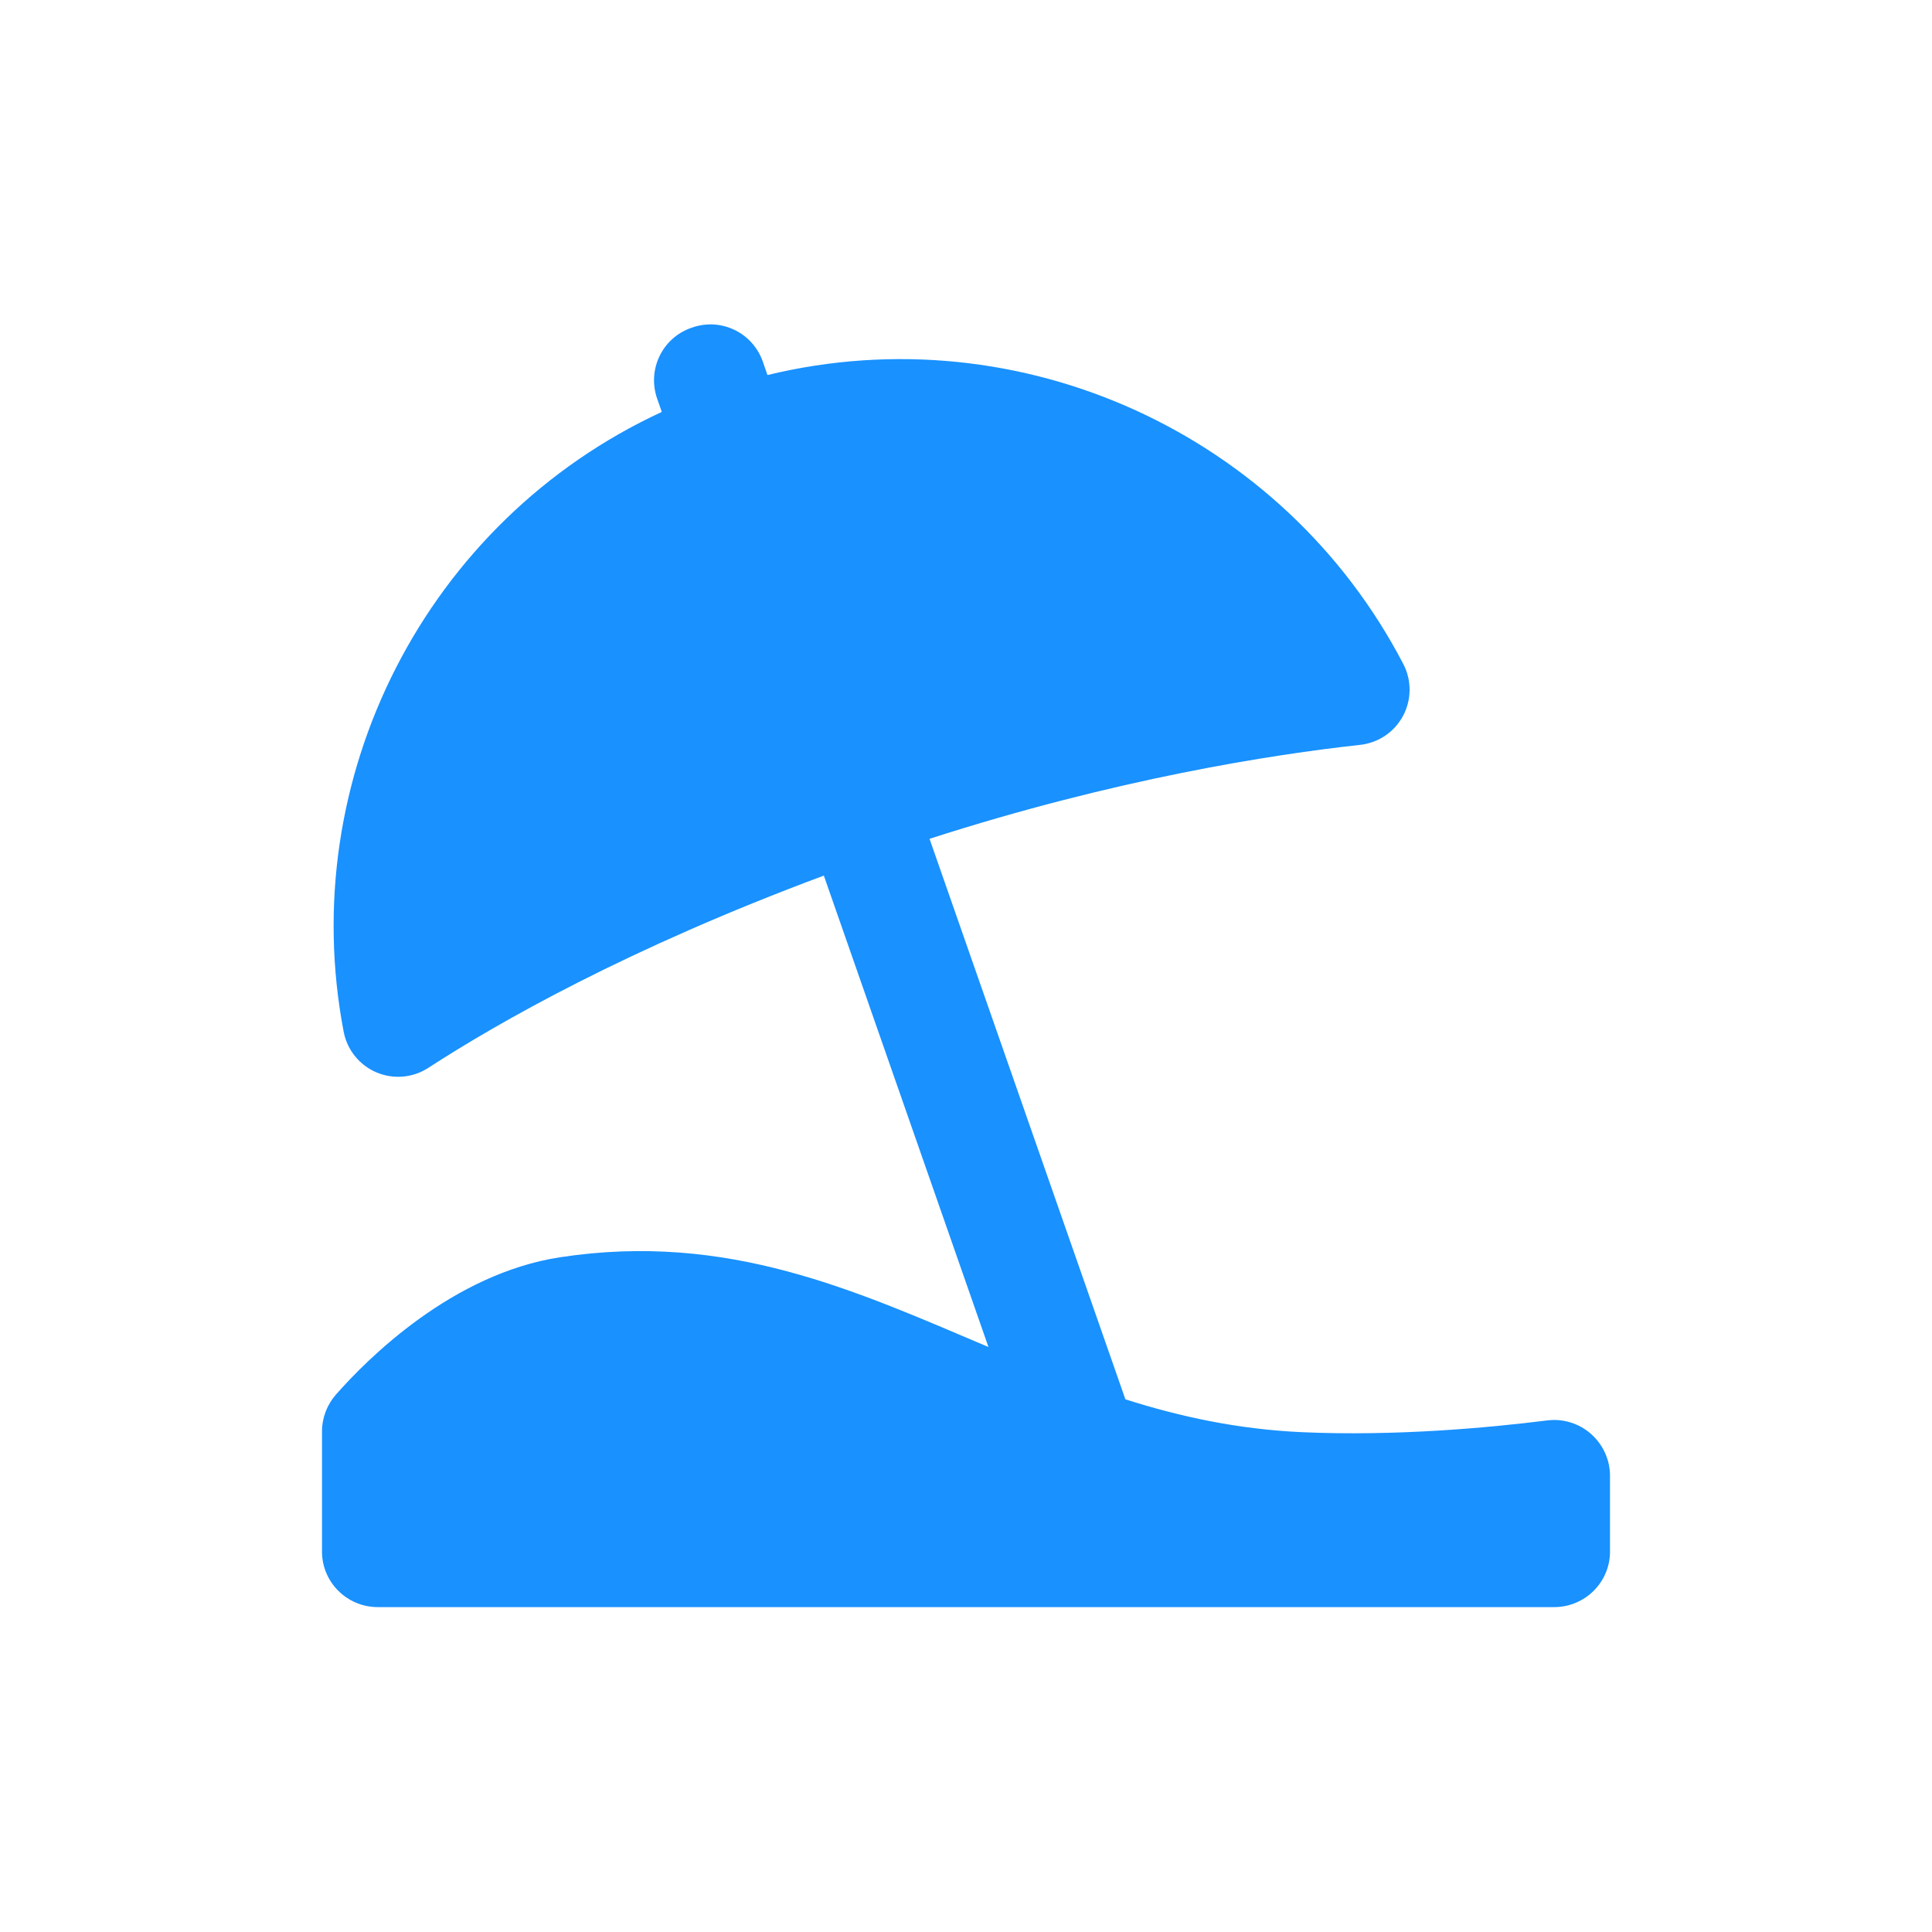 <svg width="24" height="24" viewBox="0 0 24 24" fill="none" xmlns="http://www.w3.org/2000/svg">
<path d="M19.763 17.812C19.615 17.681 19.416 17.62 19.22 17.645C18.487 17.737 17.329 17.843 16.171 17.791C15.379 17.755 14.66 17.599 13.98 17.383L11.547 10.42C13.865 9.673 15.808 9.372 16.896 9.253C17.123 9.228 17.321 9.094 17.429 8.893C17.536 8.693 17.538 8.452 17.433 8.25C15.95 5.397 12.684 3.894 9.534 4.659L9.476 4.492C9.415 4.319 9.289 4.177 9.124 4.098C8.96 4.019 8.771 4.008 8.598 4.069L8.586 4.073C8.227 4.198 8.038 4.591 8.163 4.951L8.221 5.117C5.287 6.475 3.667 9.669 4.269 12.816C4.312 13.042 4.465 13.231 4.675 13.321C4.887 13.411 5.129 13.39 5.321 13.265C6.19 12.701 7.799 11.783 10.234 10.877L12.279 16.733C10.626 16.033 9.045 15.3 6.958 15.618C5.623 15.822 4.571 16.872 4.173 17.324C4.063 17.45 4 17.612 4 17.779V19.275C4 19.656 4.312 19.964 4.692 19.964H19.307C19.688 19.964 20 19.656 20 19.275V18.328C19.999 18.131 19.912 17.943 19.763 17.812Z" fill="#1991FF"/>
</svg>
